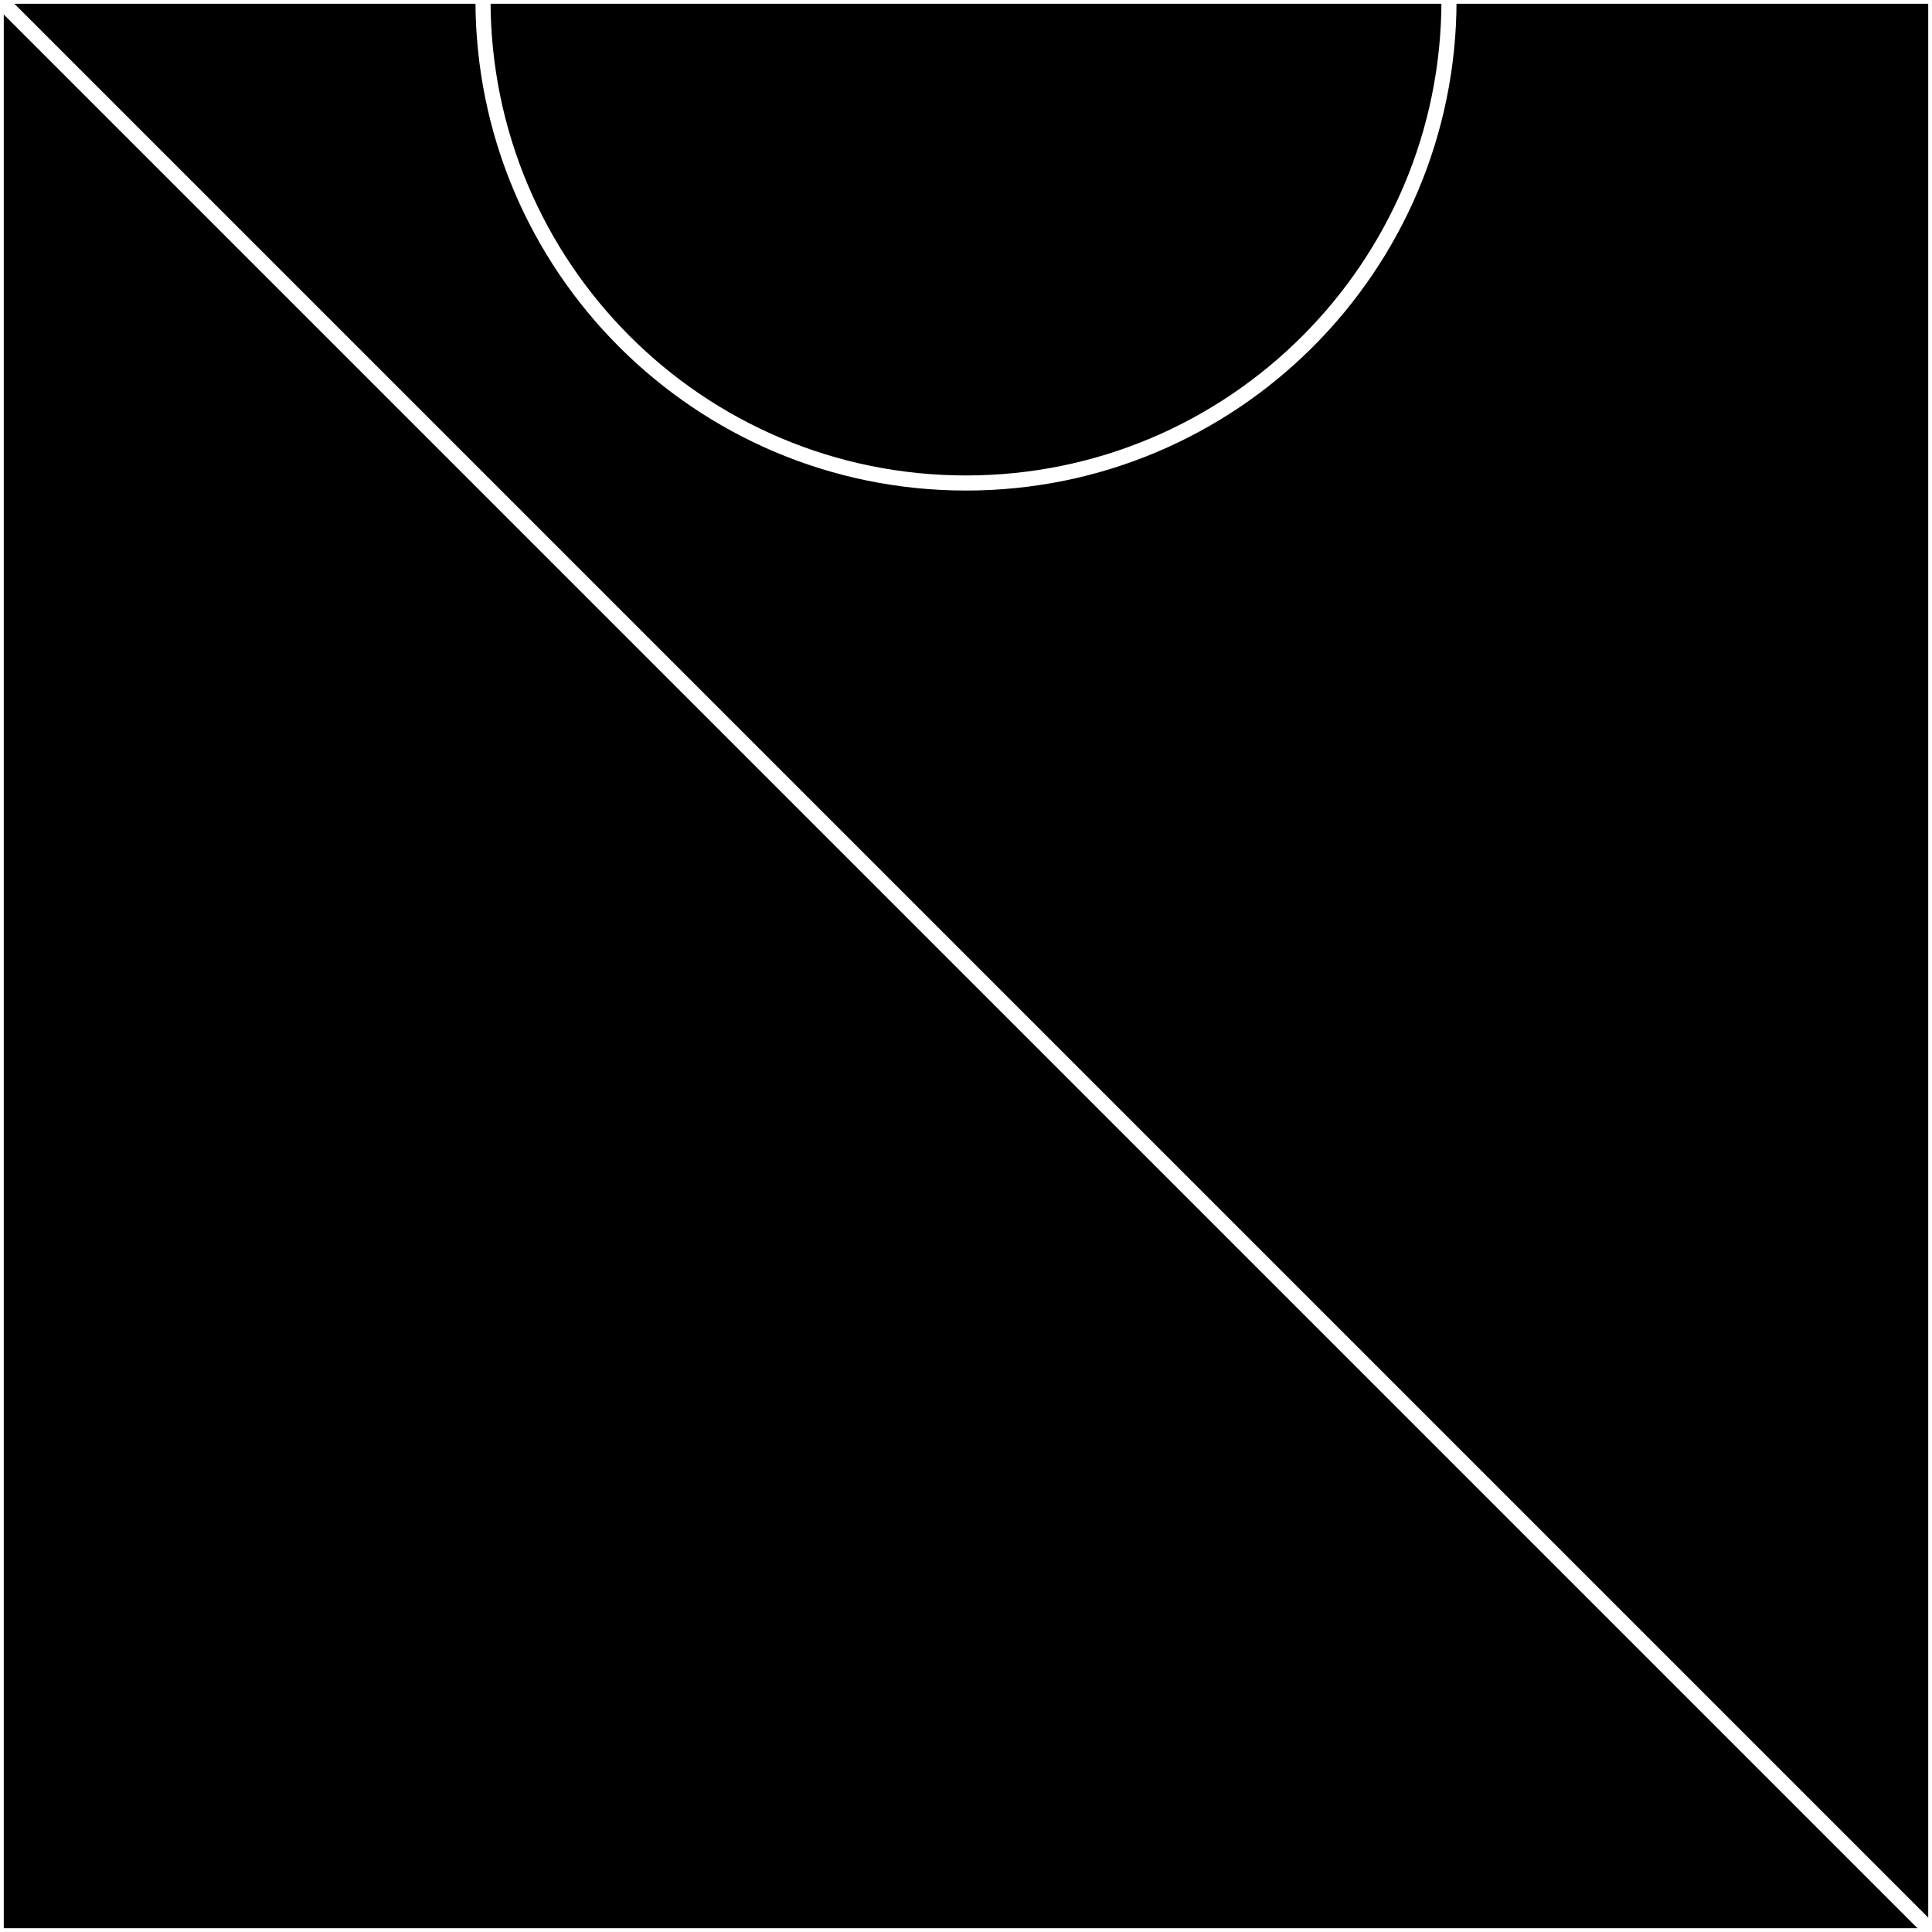 <svg width="128" height="128" viewBox="0 0 128 128" fill="none" xmlns="http://www.w3.org/2000/svg">
<rect x="0" y="0" width="128" height="128" fill="#808080" stroke="none"/>
<g id="pen" clip-path="url(#clip0)">
<g id="_square">
<rect id="Rectangle" width="128" height="128" fill="black" stroke="white" stroke-width="0.5"/>
</g>
<path id="Ellipse" d="M96 0C96 17.673 81.673 32 64 32C46.327 32 32 17.673 32 0" stroke="white"/>
<g id="_line45" clip-path="url(#clip1)">
<path id="Line" d="M-0.003 0L127.997 128" stroke="white" stroke-linecap="square"/>
</g>
</g>
<defs>
<clipPath id="clip0">
<rect width="128" height="128" fill="white"/>
</clipPath>
<clipPath id="clip1">
<rect width="128" height="128" fill="white"/>
</clipPath>
</defs>
</svg>
